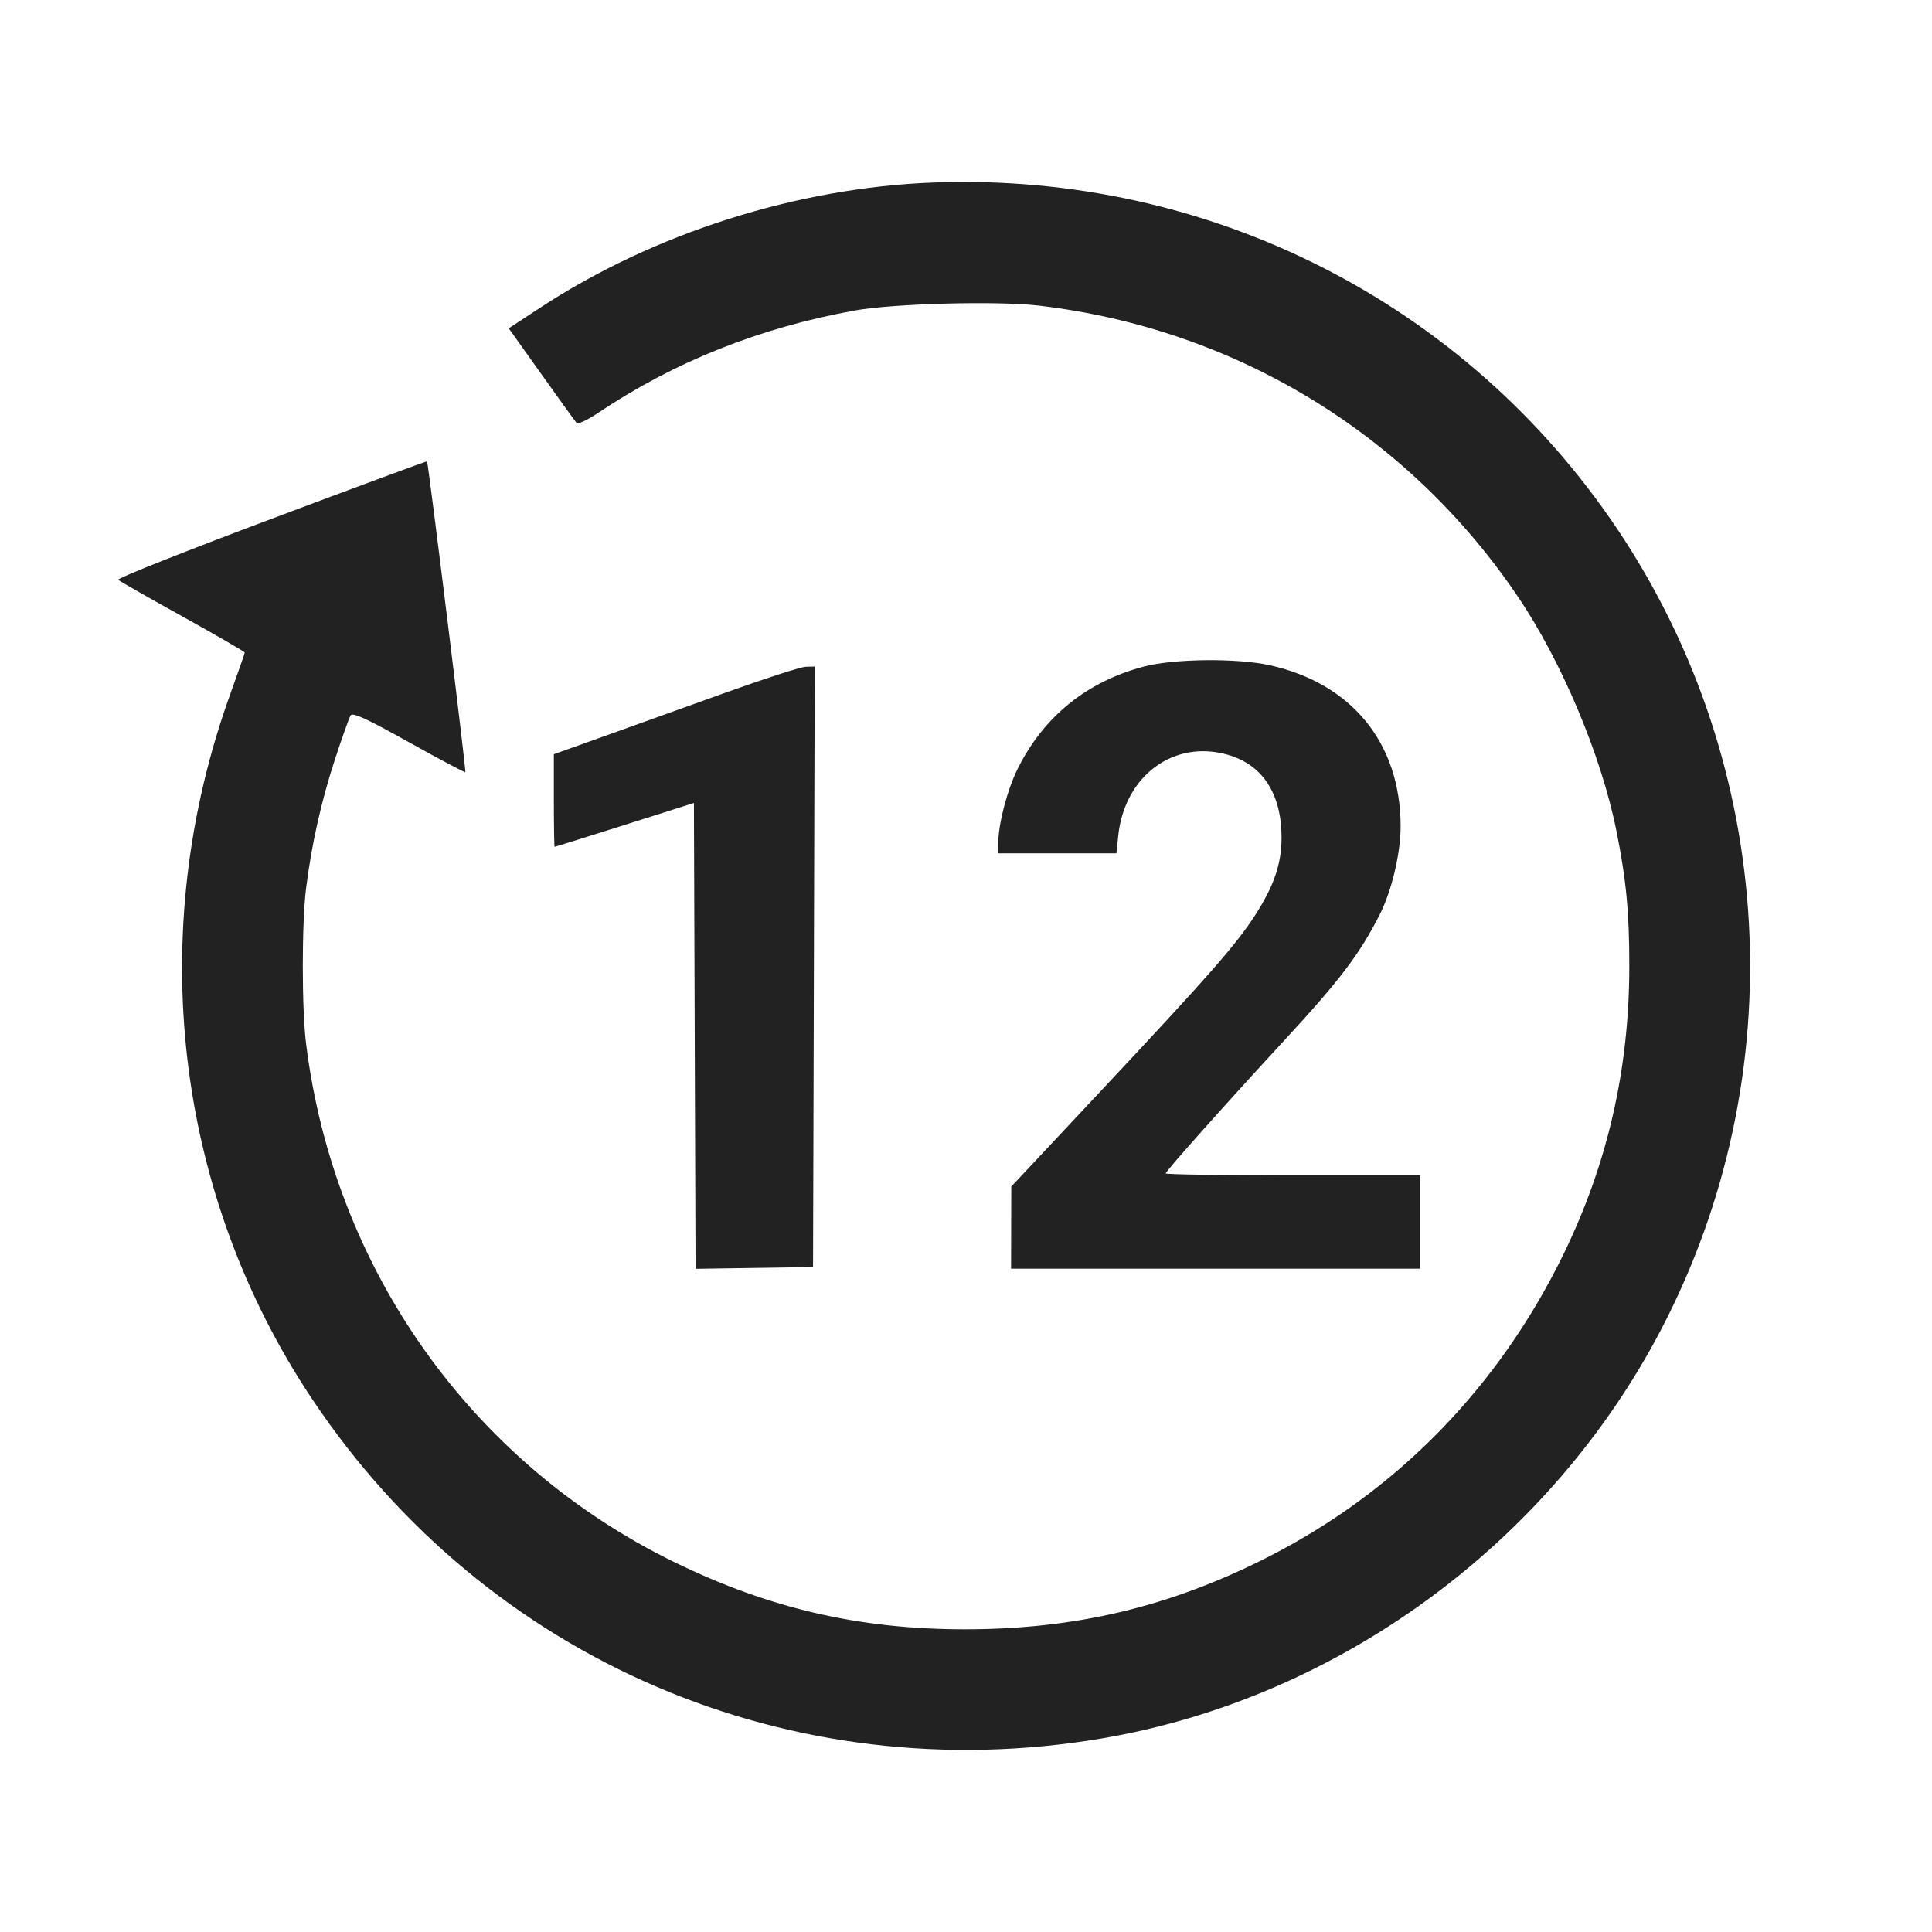 <svg width="64" height="64" viewBox="0 0 64 64" fill="none" xmlns="http://www.w3.org/2000/svg">
<path fill-rule="evenodd" clip-rule="evenodd" d="M30.933 6.046C26.422 6.212 21.664 7.723 17.907 10.185L16.853 10.876L17.936 12.398C18.532 13.235 19.056 13.961 19.1 14.011C19.144 14.061 19.46 13.914 19.803 13.684C22.344 11.981 25.161 10.857 28.32 10.285C29.595 10.054 33.044 9.963 34.413 10.124C40.906 10.887 46.63 14.364 50.28 19.761C51.727 21.9 53.037 25.007 53.539 27.491C53.869 29.121 53.973 30.208 53.973 32.001C53.973 35.405 53.256 38.547 51.793 41.547C49.638 45.966 46.264 49.418 41.973 51.594C38.746 53.23 35.618 53.973 31.961 53.973C28.469 53.973 25.472 53.279 22.33 51.743C15.622 48.464 11.062 42.038 10.138 34.563C9.995 33.4 9.995 30.6 10.138 29.437C10.318 27.987 10.641 26.543 11.099 25.144C11.334 24.427 11.566 23.776 11.614 23.699C11.682 23.591 12.139 23.801 13.543 24.585C14.555 25.15 15.398 25.597 15.416 25.579C15.448 25.547 14.187 15.328 14.146 15.284C14.134 15.272 11.808 16.131 8.977 17.194C6.145 18.256 3.867 19.161 3.914 19.206C3.961 19.25 4.924 19.799 6.053 20.426C7.183 21.053 8.107 21.589 8.107 21.617C8.107 21.645 7.895 22.253 7.637 22.967C4.773 30.881 5.778 39.525 10.357 46.371C16.128 54.998 26.199 59.324 36.48 57.591C44.311 56.271 51.331 51.137 55.039 44.018C59.424 35.601 58.862 25.408 53.579 17.531C48.542 10.02 40.047 5.712 30.933 6.046ZM37.904 22.078C36.003 22.577 34.569 23.737 33.707 25.476C33.367 26.162 33.072 27.29 33.069 27.92L33.067 28.267H36.983L37.043 27.688C37.249 25.695 38.891 24.485 40.683 25.006C41.833 25.34 42.453 26.301 42.453 27.748C42.453 28.612 42.205 29.343 41.583 30.309C40.956 31.284 40.084 32.278 36.598 36L33.5 39.307L33.496 40.667L33.493 42.027H47.04V38.933H42.827C40.509 38.933 38.613 38.905 38.613 38.871C38.613 38.799 40.657 36.507 42.533 34.476C44.392 32.463 45.042 31.606 45.71 30.287C46.104 29.51 46.4 28.253 46.398 27.37C46.393 24.619 44.781 22.638 42.059 22.036C40.975 21.797 38.898 21.818 37.904 22.078ZM24.053 22.939L20.027 24.384L18.347 24.985V26.519C18.347 27.363 18.359 28.053 18.373 28.053C18.388 28.053 19.432 27.726 20.693 27.327L22.987 26.6L23.014 34.316L23.041 42.031L24.987 42.002L26.933 41.973L26.961 32.027L26.988 22.08L26.694 22.087C26.532 22.091 25.344 22.475 24.053 22.939Z" fill="#222222"/>
</svg>
